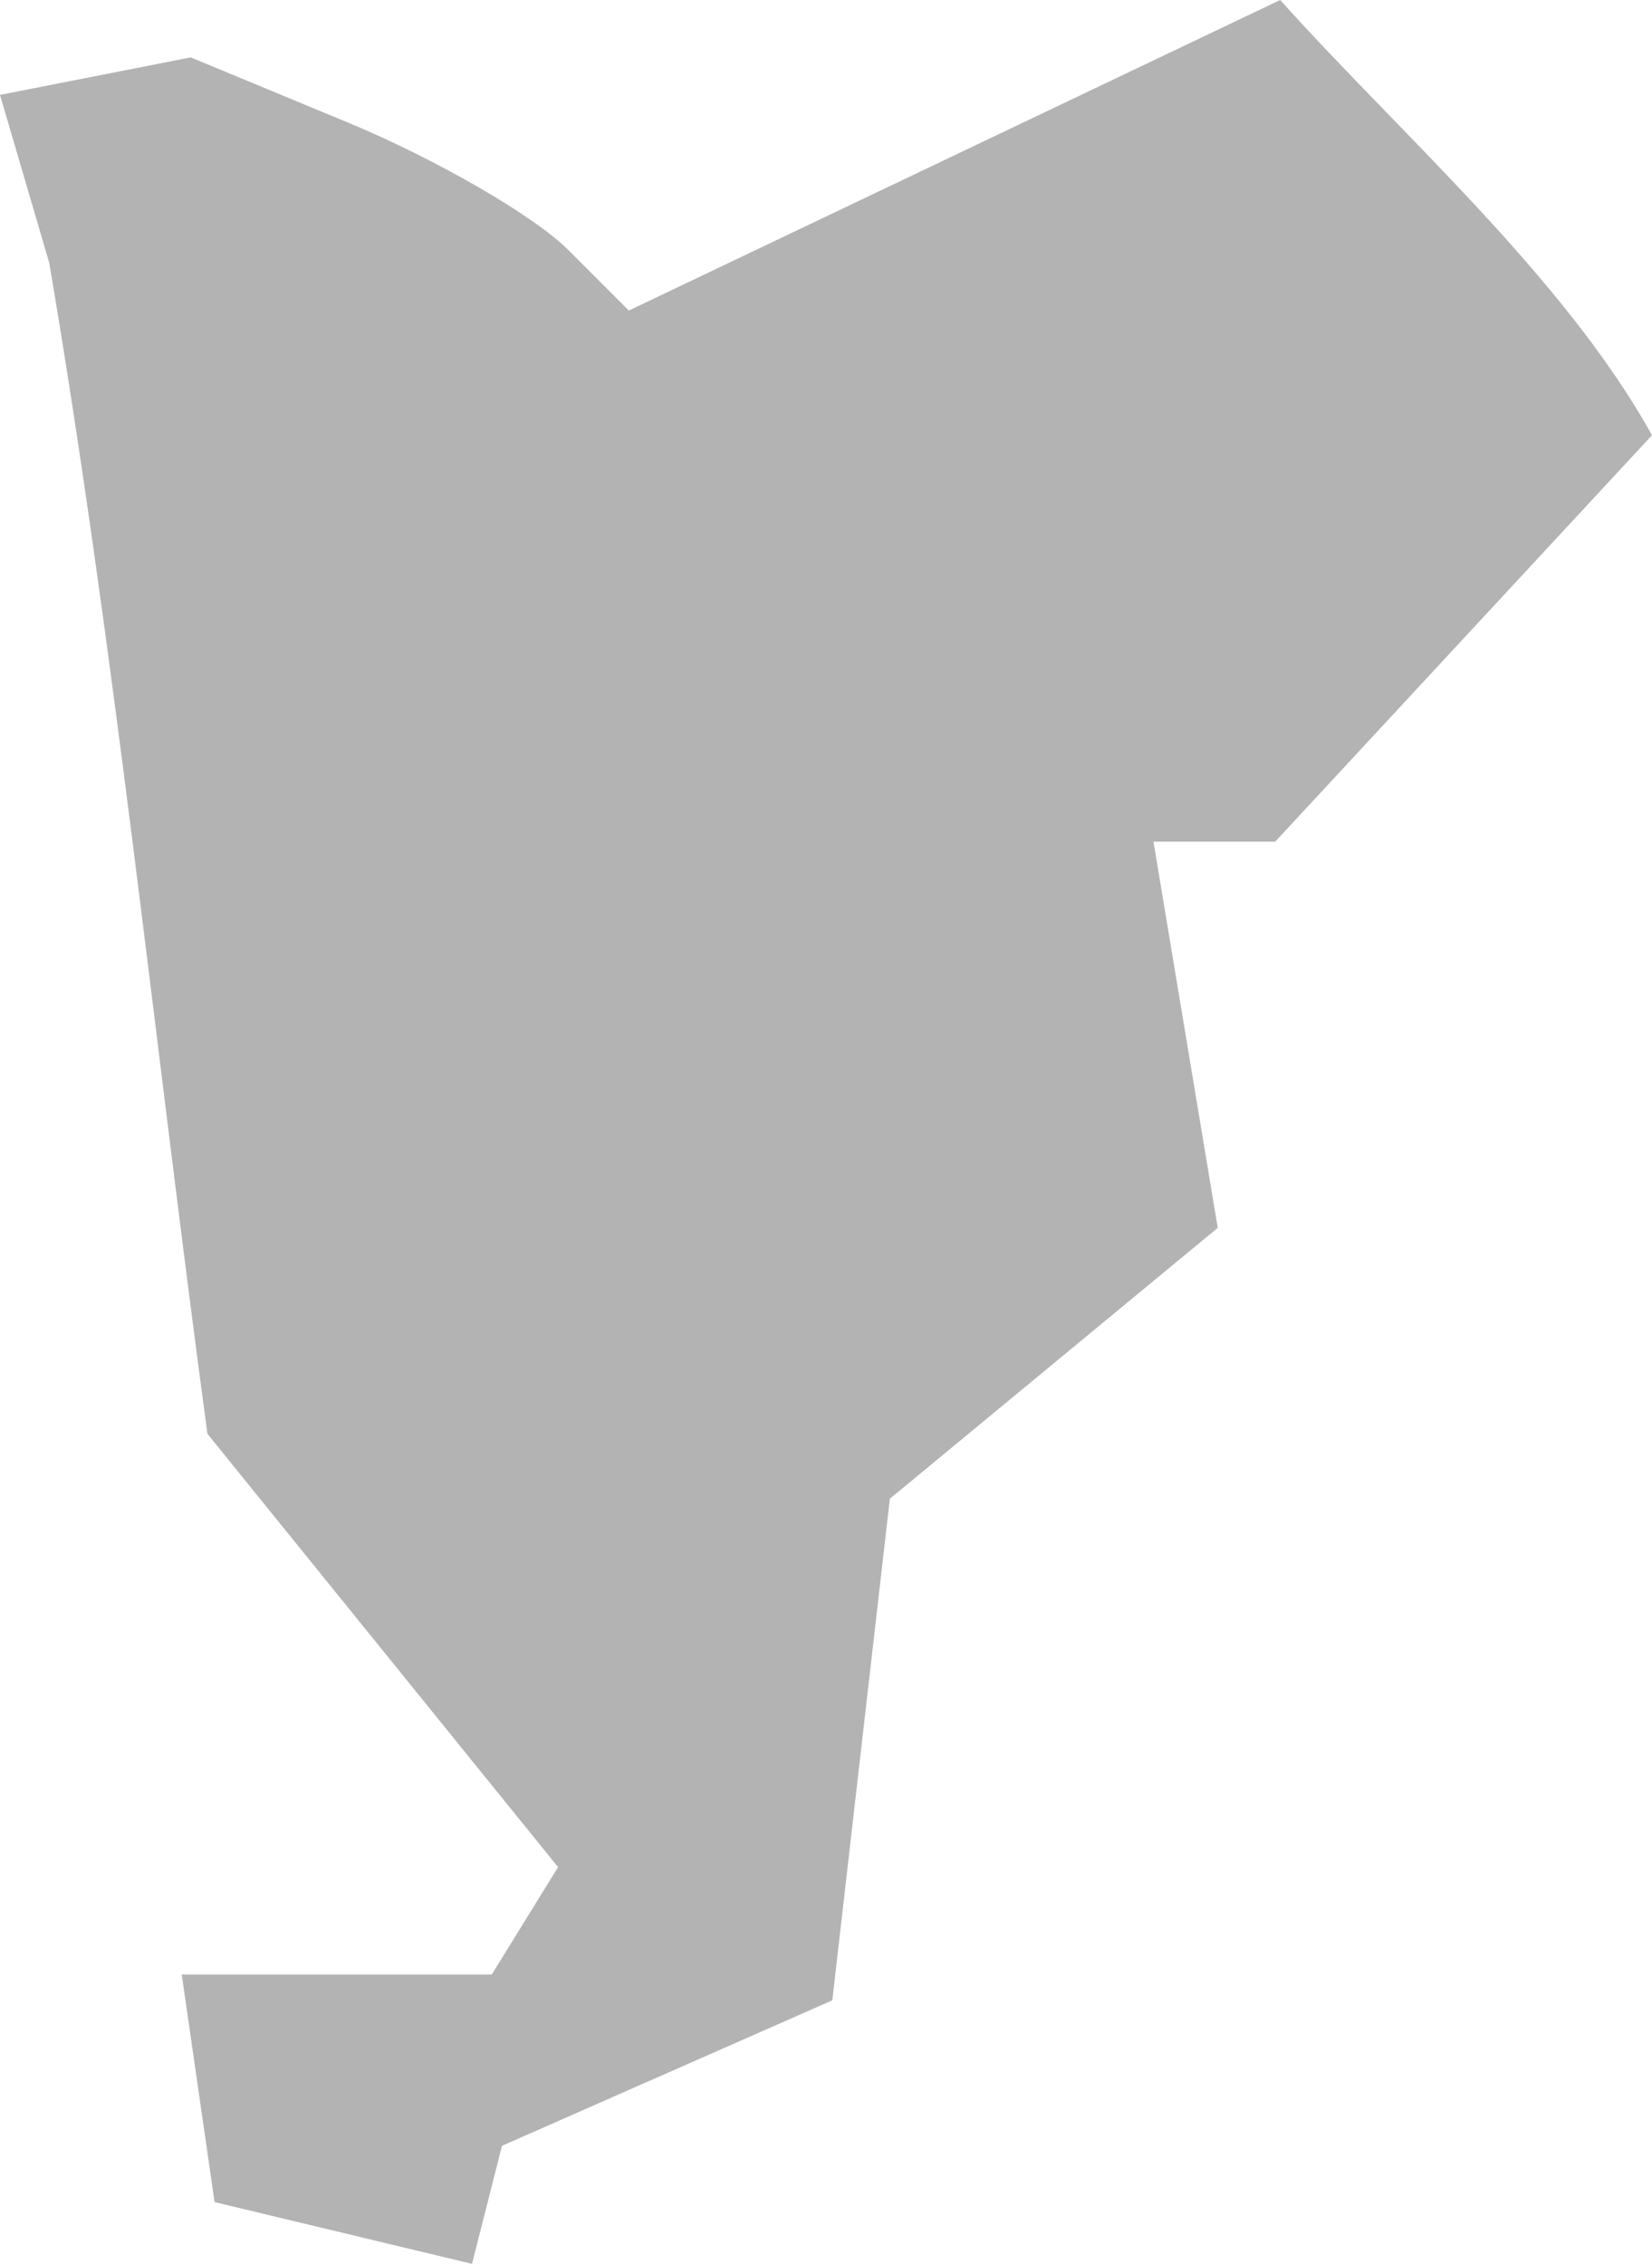 <?xml version="1.0" encoding="UTF-8" standalone="no"?>
<svg
   xmlns:dc="http://purl.org/dc/elements/1.1/"
   xmlns:cc="http://creativecommons.org/ns#"
   xmlns:rdf="http://www.w3.org/1999/02/22-rdf-syntax-ns#"
   xmlns:svg="http://www.w3.org/2000/svg"
   xmlns="http://www.w3.org/2000/svg"
   xmlns:sodipodi="http://sodipodi.sourceforge.net/DTD/sodipodi-0.dtd"
   xmlns:inkscape="http://www.inkscape.org/namespaces/inkscape"
   version="1.0"
   width="18.199"
   height="24.931"
   id="svg2"
   sodipodi:docname="CA_50.svg"
   inkscape:version="0.92.2 5c3e80d, 2017-08-06">
  <defs
     id="defs366" />
  <sodipodi:namedview
     pagecolor="#ffffff"
     bordercolor="#666666"
     borderopacity="1"
     objecttolerance="10"
     gridtolerance="10"
     guidetolerance="10"
     inkscape:pageopacity="0"
     inkscape:pageshadow="2"
     inkscape:window-width="640"
     inkscape:window-height="480"
     id="namedview364"
     showgrid="false"
     inkscape:zoom="0.12542268"
     inkscape:cx="1027.1195"
     inkscape:cy="271.27107"
     inkscape:window-x="0"
     inkscape:window-y="0"
     inkscape:window-maximized="0"
     inkscape:current-layer="svg2" />
  <path
     d="M 5.2,24.931 2.364,24.251 2.002,21.745 H 5.417 L 6.148,20.562 2.285,15.79 C 1.705,11.493 1.268,7.173 0.543,2.897 L 0,1.045 2.101,0.632 3.841,1.353 C 4.797,1.749 5.883,2.376 6.254,2.747 L 6.927,3.42 14.103,0 c 1.326,1.477 3.126,3.048 4.096,4.793 l -4.151,4.476 h -1.341 l 0.708,4.253 -3.612,2.983 -0.634,5.524 -3.639,1.602 z"
     style="fill:#b3b3b3"
     id="CA_50"
     inkscape:connector-curvature="0" />
</svg>
